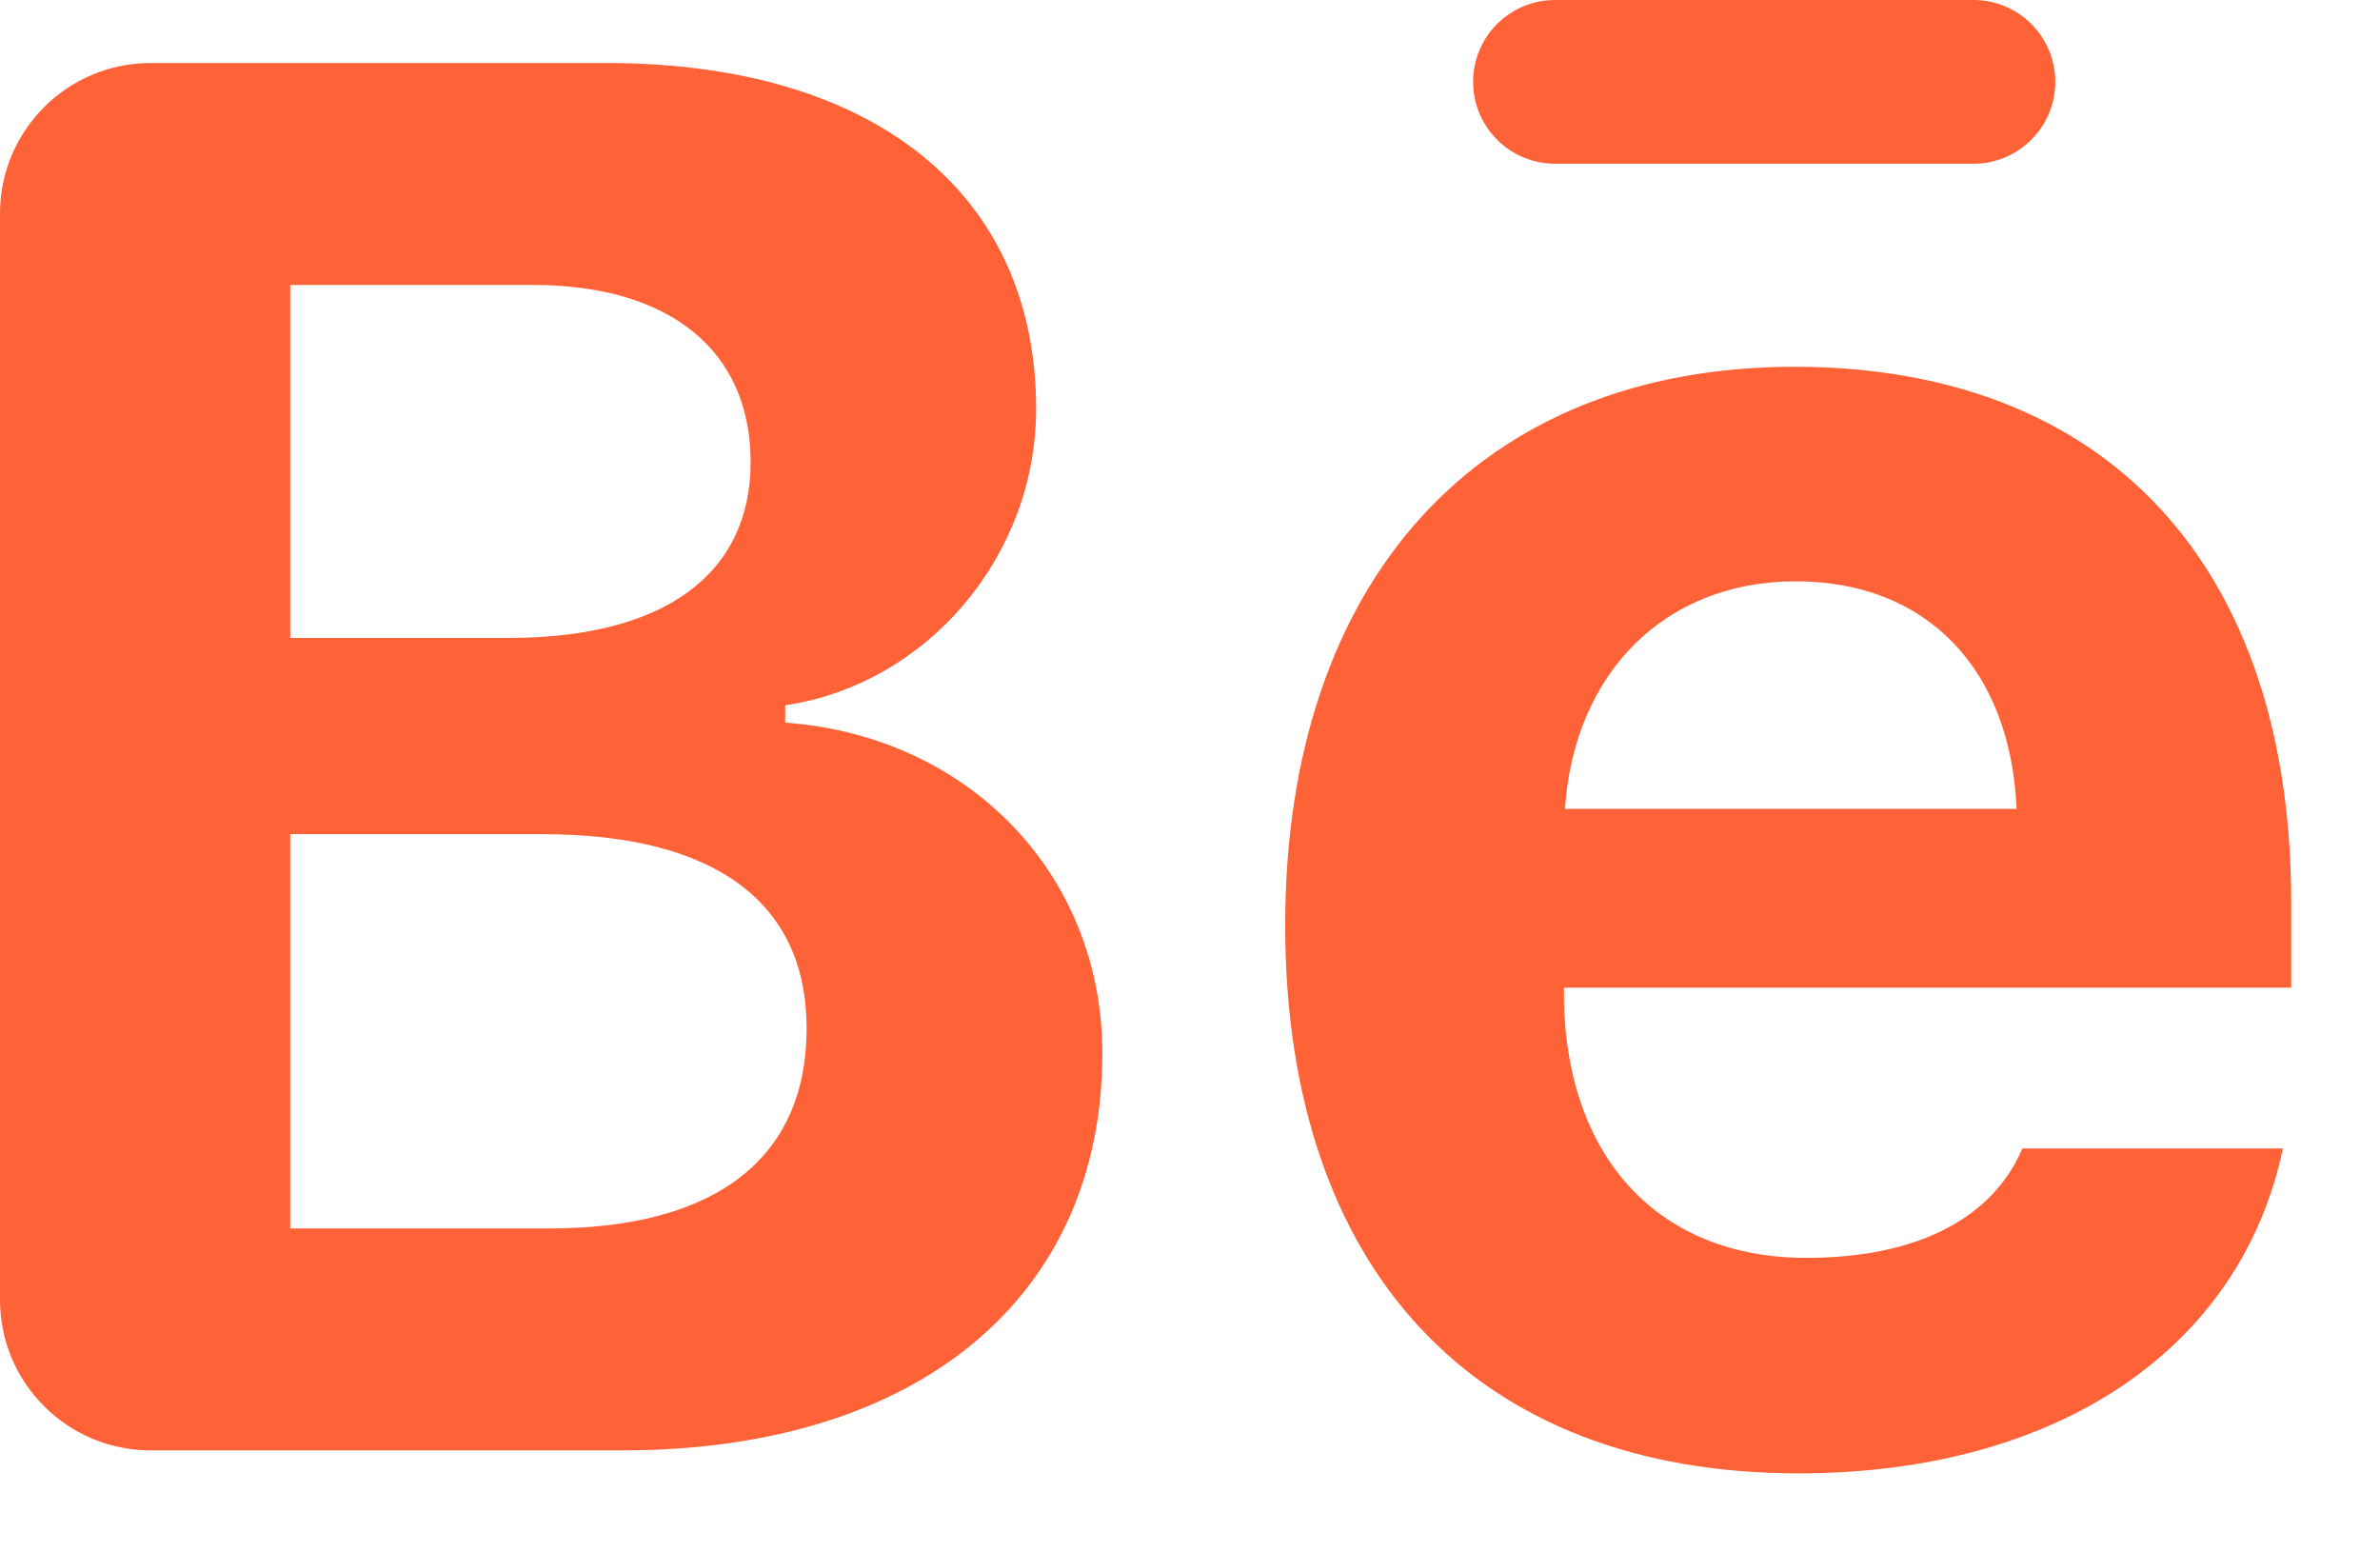 <svg width="23" height="15" viewBox="0 0 23 15" fill="none" xmlns="http://www.w3.org/2000/svg">
<path d="M15.027 0H19.071C19.508 0 19.862 0.354 19.862 0.791C19.862 1.227 19.508 1.582 19.071 1.582H15.027C14.591 1.582 14.236 1.227 14.236 0.791C14.236 0.354 14.591 0 15.027 0ZM1.455 0.609H5.861C8.461 0.609 10.013 1.881 10.013 3.951C10.013 5.372 8.962 6.611 7.588 6.815V6.982C9.363 7.112 10.653 8.449 10.653 10.177C10.654 12.526 8.88 14.014 6.018 14.014H1.455C0.652 14.014 0 13.362 0 12.559V2.064C0 1.26 0.652 0.609 1.455 0.609ZM2.805 2.753V6.164H4.912C6.428 6.165 7.254 5.542 7.254 4.464C7.254 3.397 6.485 2.753 5.147 2.753H2.805ZM17.341 3.544C20.361 3.544 22.142 5.468 22.142 8.719V9.543H15.114V9.682C15.15 11.206 16.043 12.154 17.456 12.154C18.523 12.154 19.256 11.774 19.544 11.097H22.062C21.654 13.03 19.887 14.236 17.378 14.236C14.257 14.236 12.42 12.266 12.42 8.941C12.42 5.607 14.295 3.544 17.341 3.544ZM17.354 5.617C16.099 5.617 15.215 6.488 15.123 7.816H19.488C19.431 6.461 18.616 5.617 17.354 5.617ZM2.805 8.06V11.87H5.305C6.921 11.87 7.795 11.189 7.795 9.936C7.795 8.708 6.893 8.06 5.24 8.06H2.805Z" fill="#FF6237"/>
</svg>
